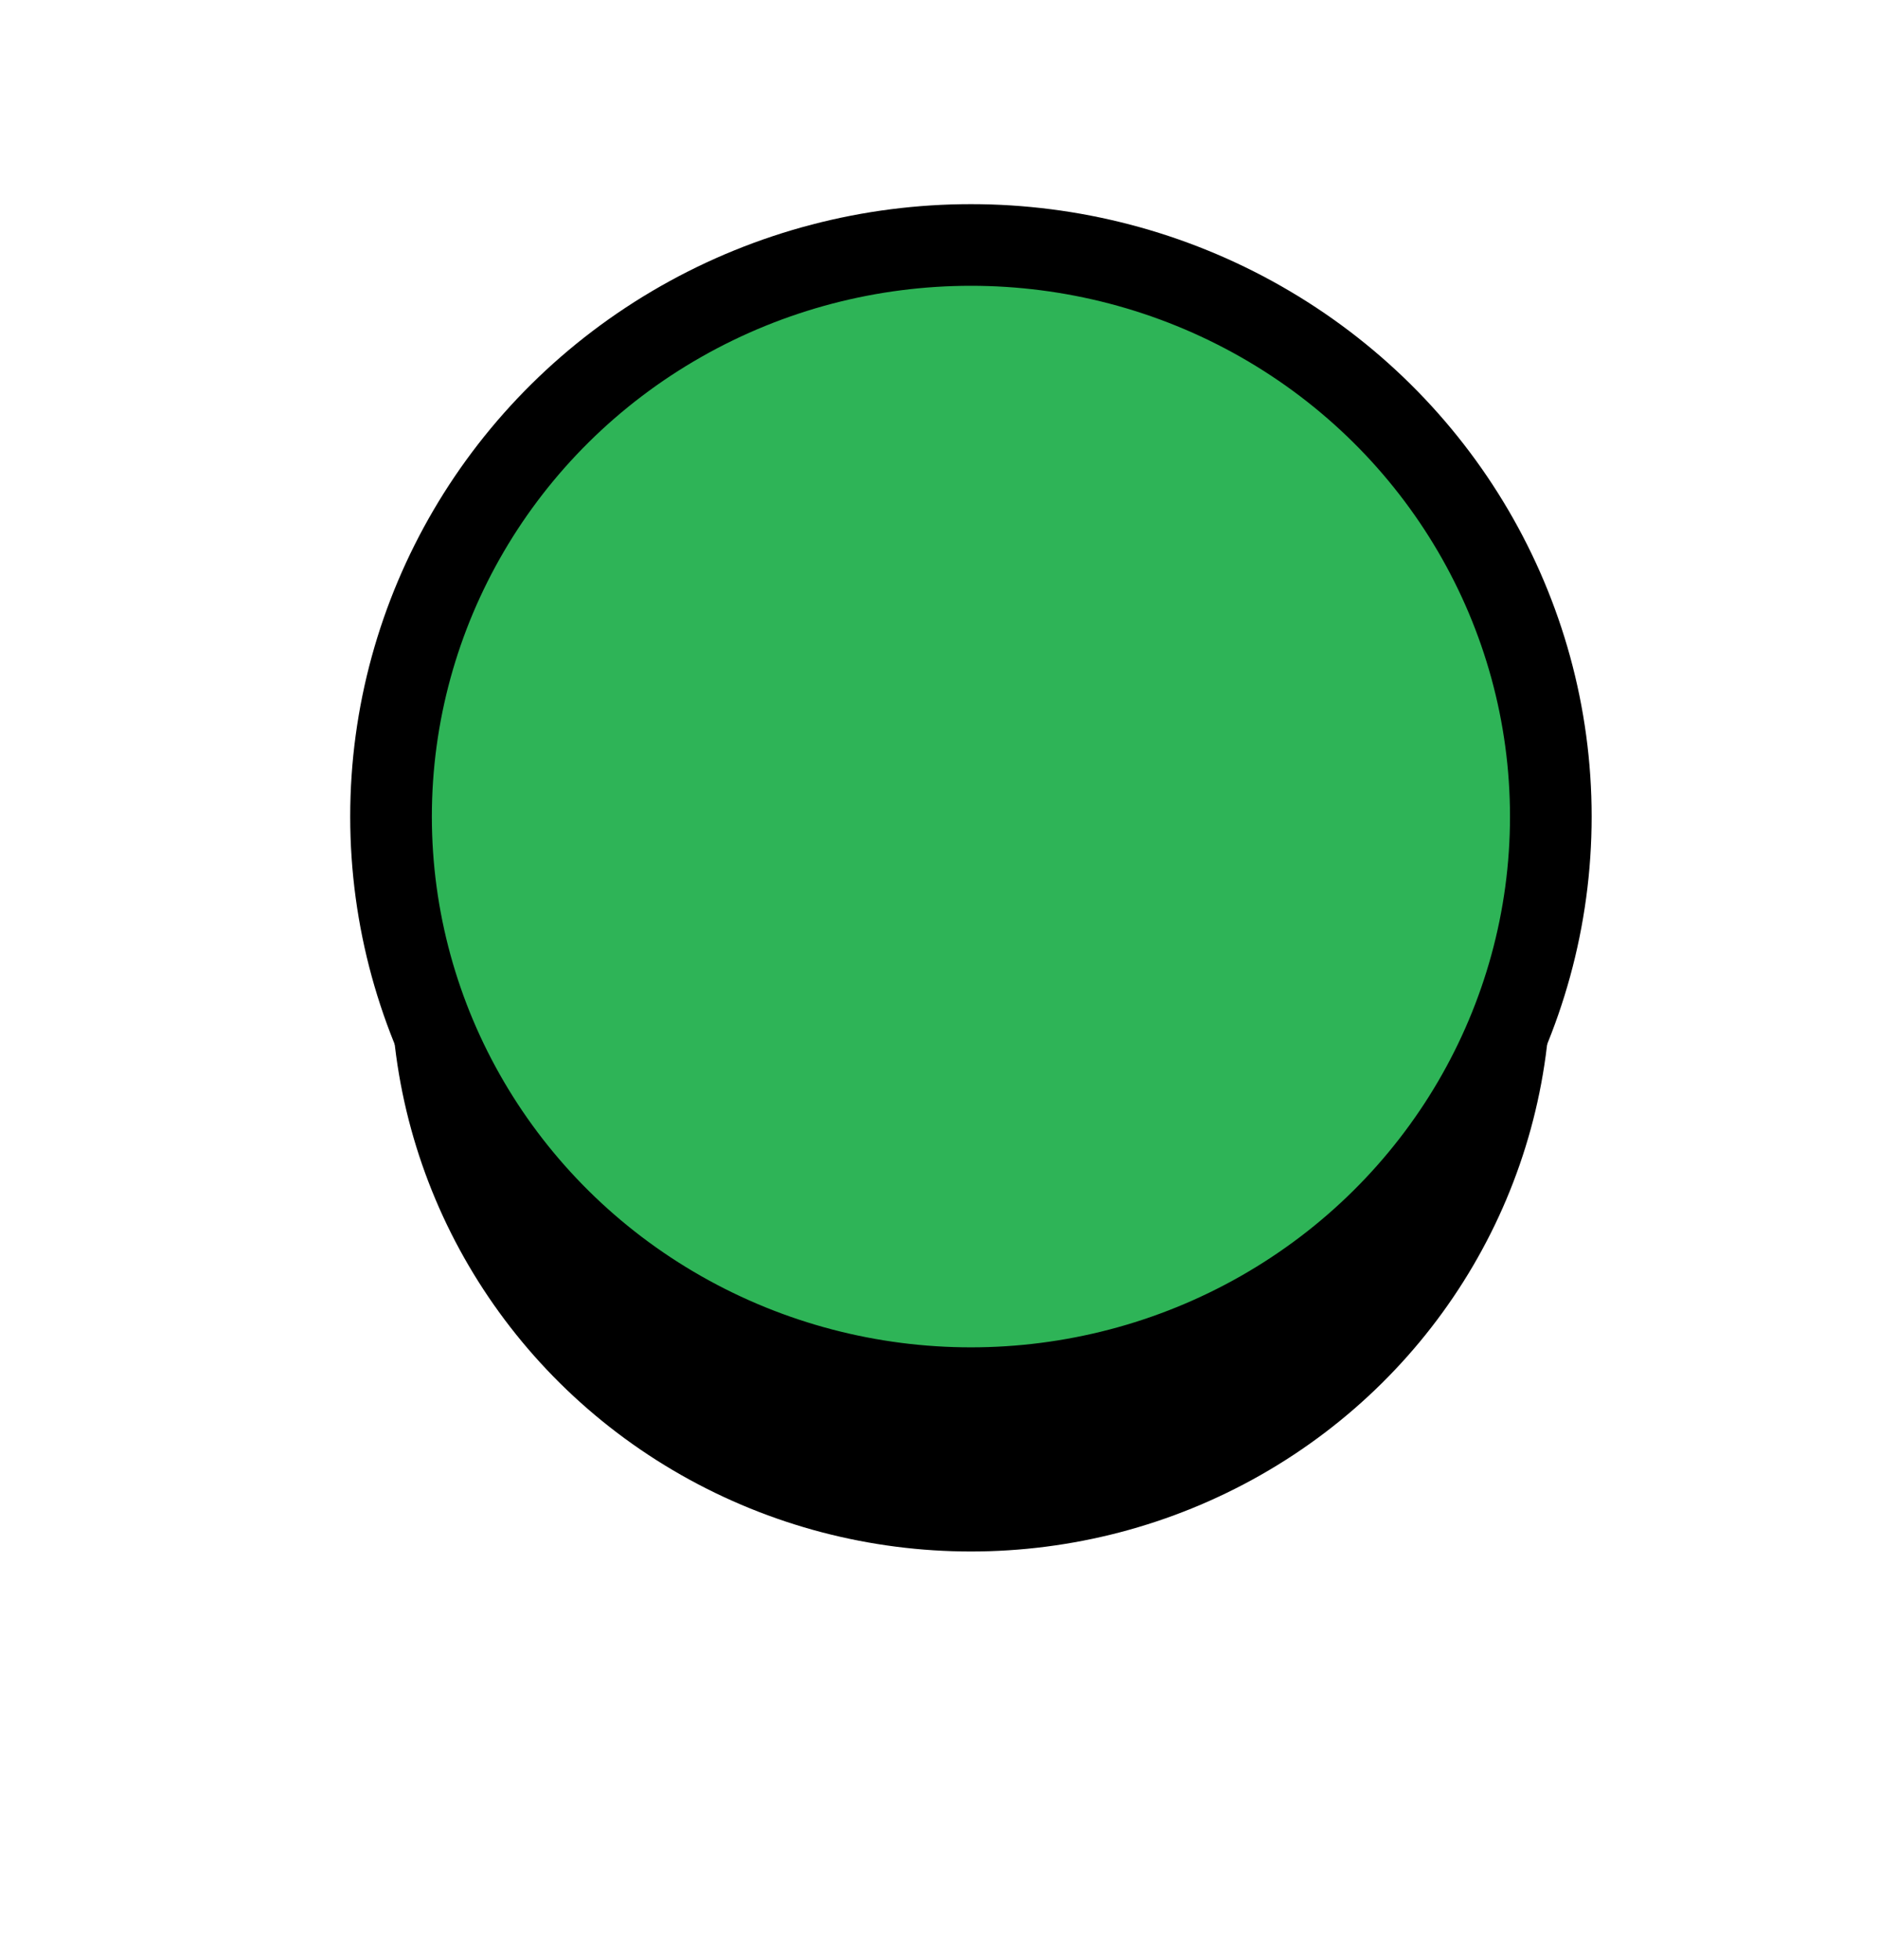 <?xml version="1.0" encoding="UTF-8"?>
<svg width="23px" height="24px" viewBox="0 0 23 24" version="1.1" xmlns="http://www.w3.org/2000/svg" xmlns:xlink="http://www.w3.org/1999/xlink">
    <!-- Generator: Sketch 45.2 (43514) - http://www.bohemiancoding.com/sketch -->
    <title>sliderThumb</title>
    <desc>Created with Sketch.</desc>
    <defs>
        <ellipse id="path-1" cx="17.248" cy="49" rx="7.102" ry="7"></ellipse>
        <filter x="-52.8%" y="-39.3%" width="205.6%" height="207.1%" filterUnits="objectBoundingBox" id="filter-2">
            <feMorphology radius="0.5" operator="dilate" in="SourceAlpha" result="shadowSpreadOuter1"></feMorphology>
            <feOffset dx="0" dy="2" in="shadowSpreadOuter1" result="shadowOffsetOuter1"></feOffset>
            <feGaussianBlur stdDeviation="2" in="shadowOffsetOuter1" result="shadowBlurOuter1"></feGaussianBlur>
            <feComposite in="shadowBlurOuter1" in2="SourceAlpha" operator="out" result="shadowBlurOuter1"></feComposite>
            <feColorMatrix values="0 0 0 0 0   0 0 0 0 0   0 0 0 0 0  0 0 0 0.5 0" type="matrix" in="shadowBlurOuter1"></feColorMatrix>
        </filter>
    </defs>
    <g id="Page-1" stroke="none" stroke-width="1" fill="none" fill-rule="evenodd">
        <g id="Desktop" transform="translate(-892, -332)">
            <g id="Main-Screen" transform="translate(78, 186)">
                <g id="Device" transform="translate(687, 19)">
                    <g id="voltage-slider" transform="translate(121.643, 88)">
                        <g id="sliderThumb">
                            <use fill="black" fill-opacity="1" filter="url(#filter-2)" xlink:href="#path-1"></use>
                            <use stroke="#000000" stroke-width="1" fill="#2EB457" fill-rule="evenodd" xlink:href="#path-1"></use>
                        </g>
                    </g>
                </g>
            </g>
        </g>
    </g>
</svg>